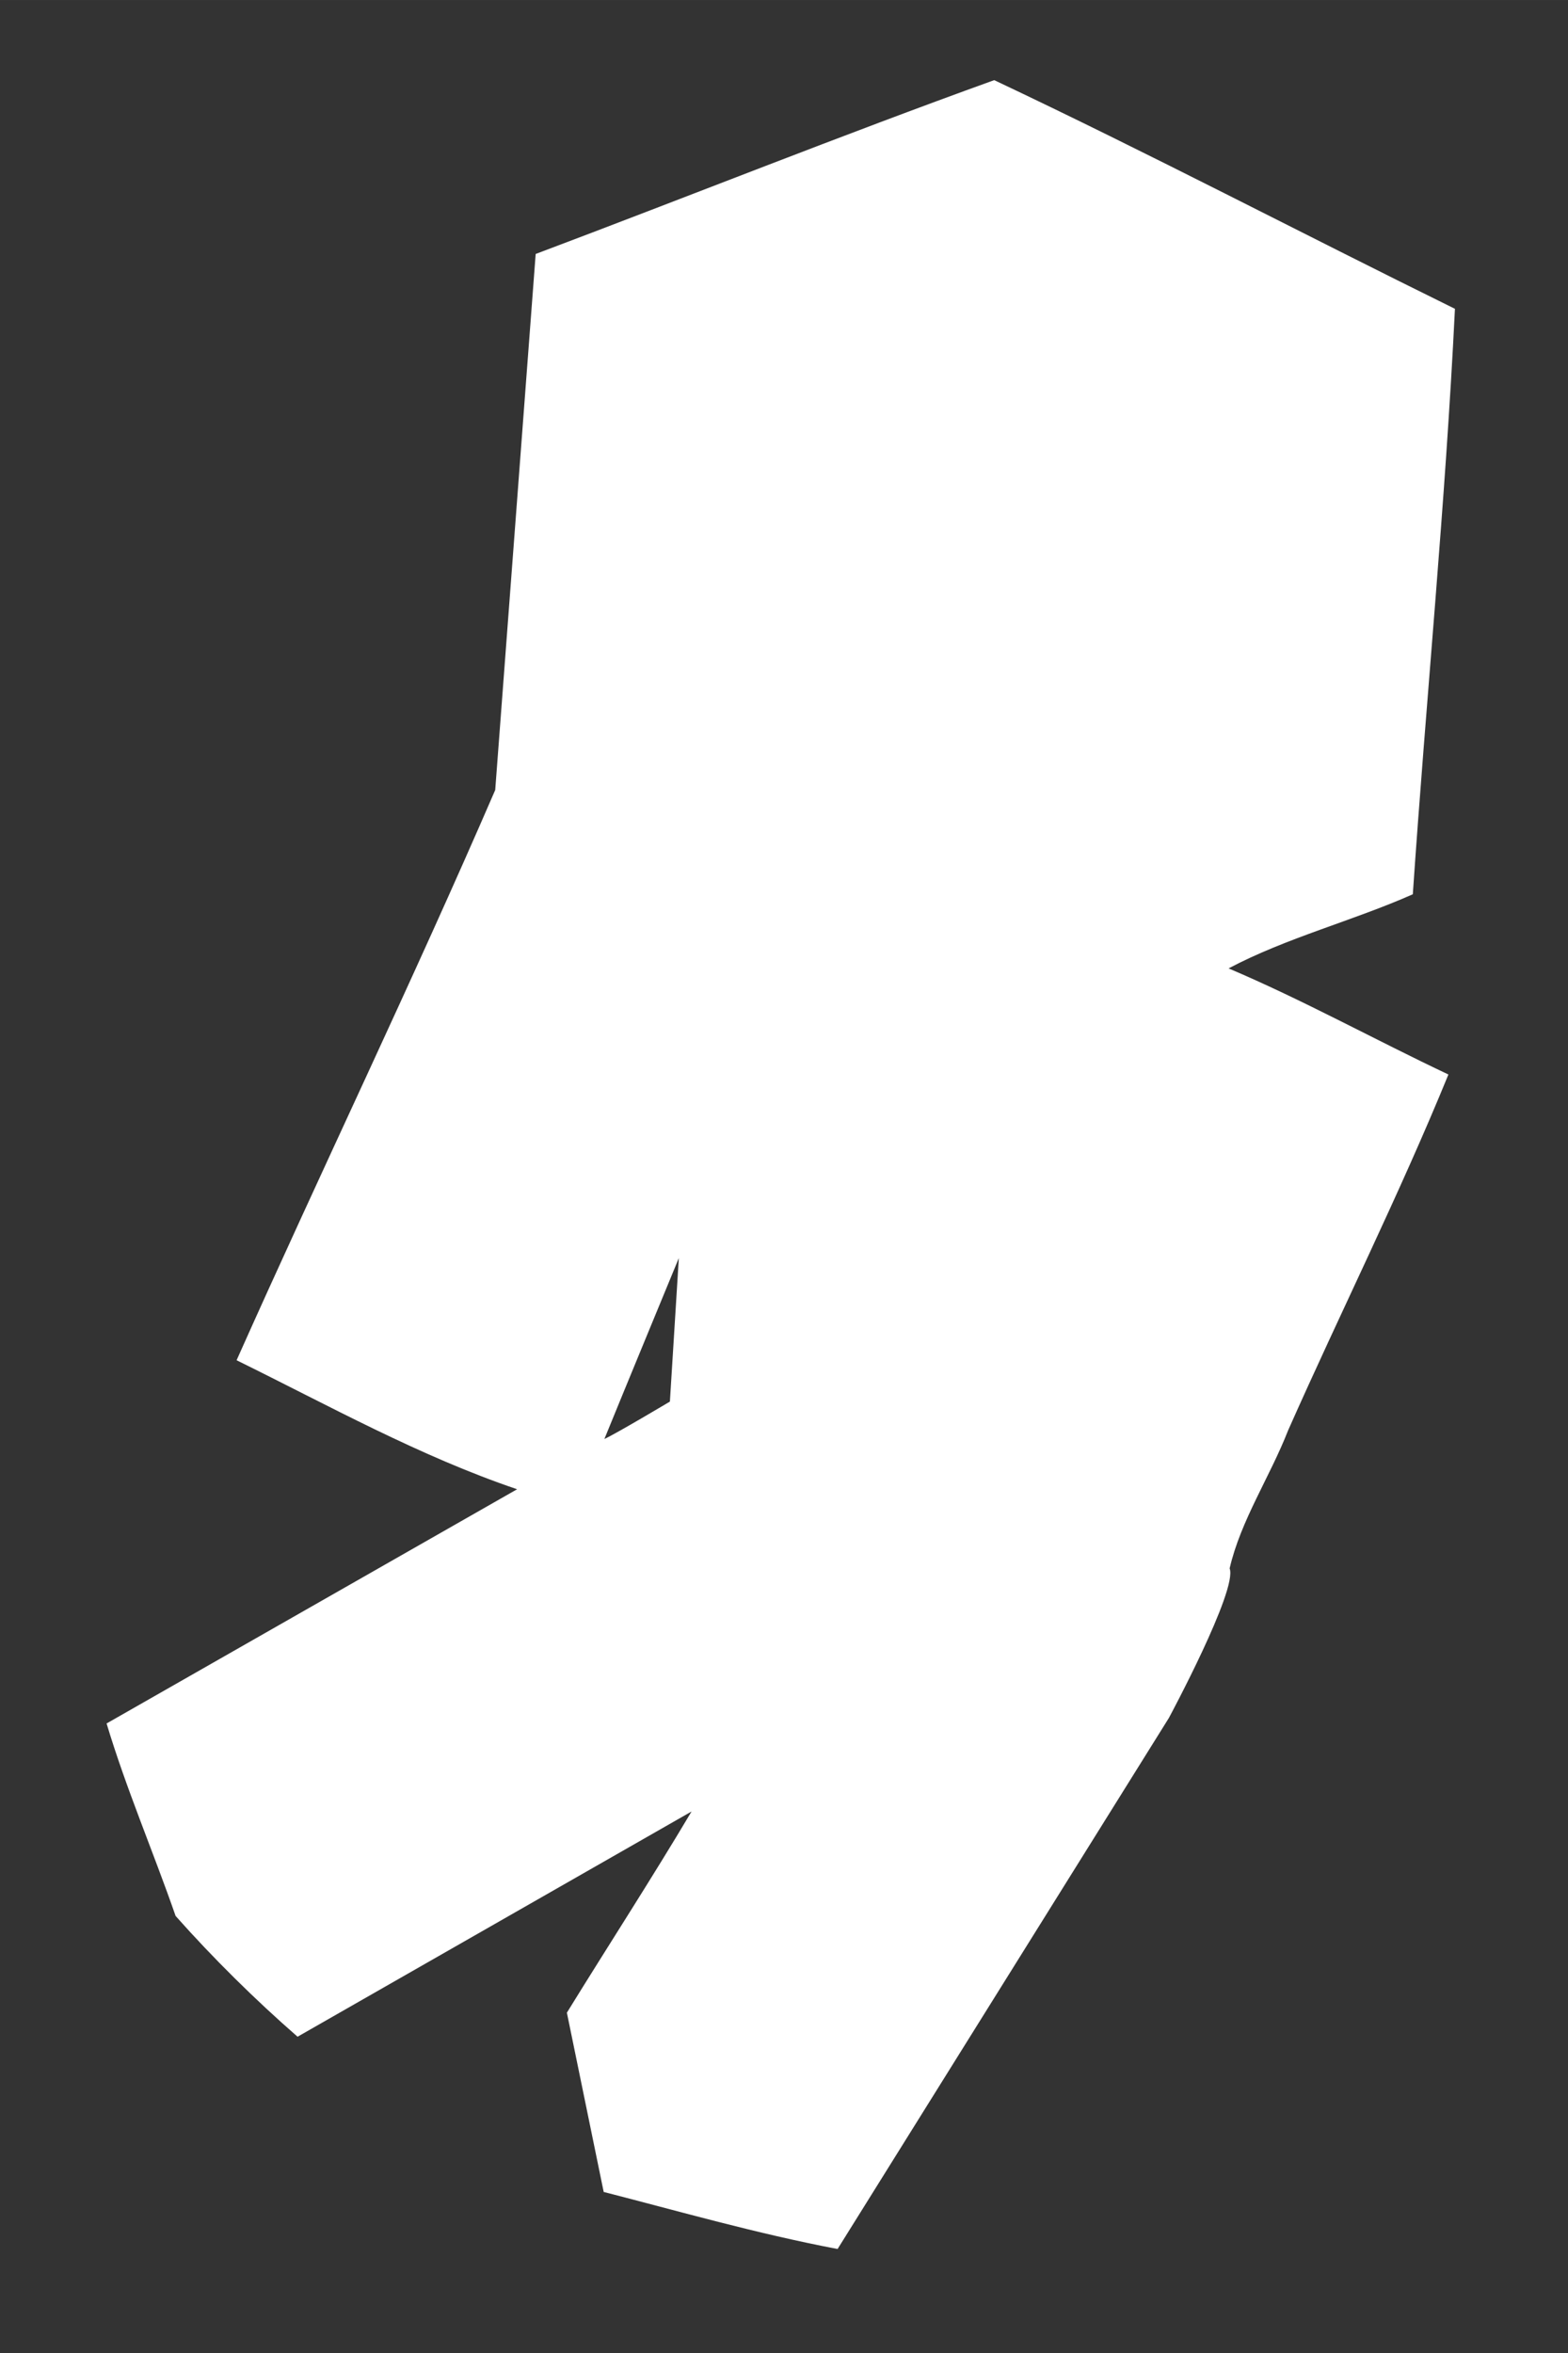 <svg xmlns="http://www.w3.org/2000/svg" xmlns:svg="http://www.w3.org/2000/svg" id="svg8" width="128" height="192" version="1.1" viewBox="0 0 33.867 50.8"><rect x="0" y="0" width="33.867" height="50.8" fill="#333333" stroke="none"/><g id="layer1" transform="translate(0,-246.2)"><path style="fill:#fff;stroke-width:.071;fill-opacity:1" id="path4575" d="m 13.039,293.523 c -0.265,-1.29 -0.53,-2.58 -0.795,-3.87 0.894,-1.45 1.822,-2.88 2.693,-4.344 -2.837,1.621 -5.673,3.242 -8.51,4.863 -0.915,-0.797 -1.828,-1.7 -2.634,-2.607 -0.483,-1.388 -1.071,-2.757 -1.491,-4.156 2.956,-1.686 5.912,-3.371 8.867,-5.057 -2.113,-0.716 -4.063,-1.804 -6.059,-2.785 1.836,-4.113 3.802,-8.187 5.586,-12.311 l 0.874,-11.573 c 3.303,-1.242 6.592,-2.559 9.904,-3.753 3.334,1.575 6.631,3.303 9.951,4.937 -0.206,4.217 -0.623,8.426 -0.91,12.64 -1.301,0.576 -2.733,0.94 -3.979,1.6 1.614,0.685 3.16,1.541 4.748,2.291 -1.056,2.584 -2.326,5.121 -3.464,7.687 -0.39,0.999 -1.024,1.944 -1.261,2.976 0.178,0.459 -1.312,3.228 -1.312,3.228 -2.385,3.822 -4.771,7.644 -7.156,11.466 -1.761,-0.335 -3.437,-0.818 -5.053,-1.232 z m 1.43,-17.063 0.193,-3.099 c 0,0 -1.257,3.042 -1.608,3.906 0.262,-0.12 1.414,-0.807 1.414,-0.807 z"/></g></svg>